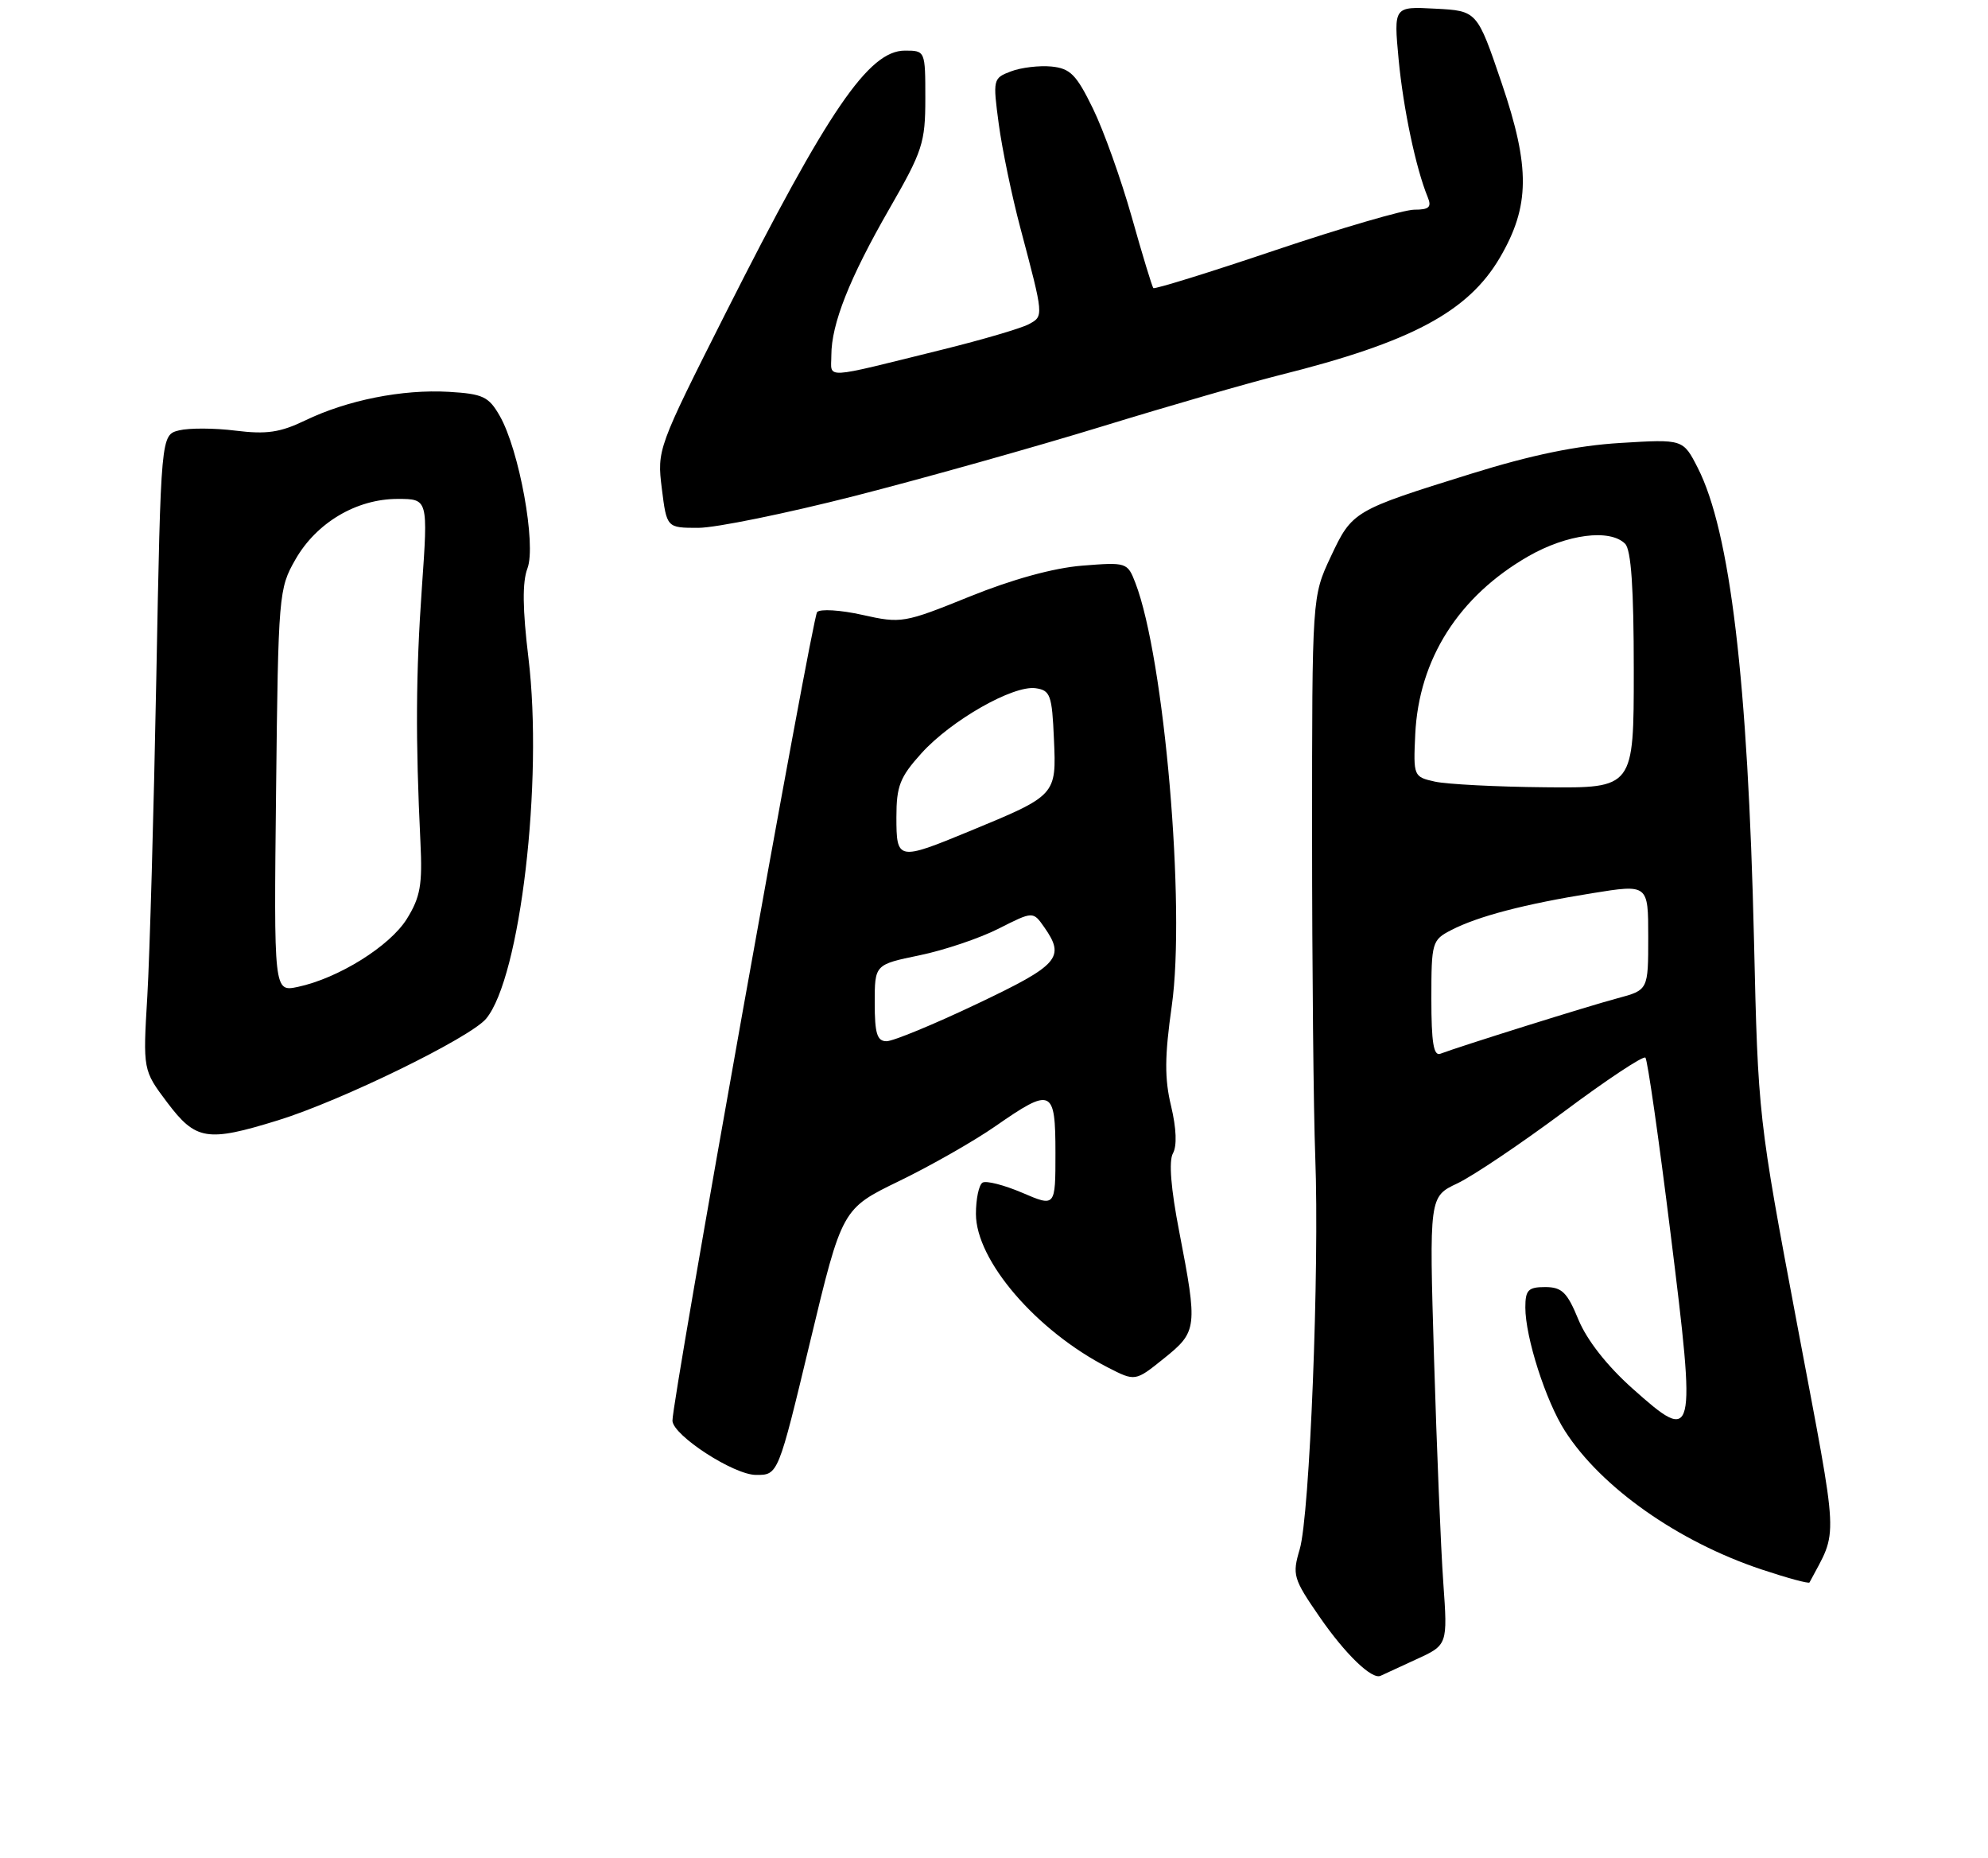 <?xml version="1.0" encoding="UTF-8" standalone="no"?>
<!DOCTYPE svg PUBLIC "-//W3C//DTD SVG 1.1//EN" "http://www.w3.org/Graphics/SVG/1.1/DTD/svg11.dtd" >
<svg xmlns="http://www.w3.org/2000/svg" xmlns:xlink="http://www.w3.org/1999/xlink" version="1.1" viewBox="0 0 275 257">
 <g >
 <path fill="currentColor"
d=" M 195.88 229.50 C 200.26 227.50 200.26 227.50 199.65 218.87 C 199.31 214.13 198.74 200.18 198.37 187.87 C 197.70 165.50 197.70 165.50 201.60 163.66 C 203.75 162.64 210.35 158.20 216.29 153.78 C 222.22 149.35 227.31 145.98 227.61 146.27 C 227.90 146.57 229.47 157.51 231.09 170.59 C 234.65 199.22 234.51 199.78 225.81 192.02 C 222.30 188.89 219.52 185.34 218.35 182.52 C 216.79 178.72 216.07 178.01 213.75 178.00 C 211.40 178.00 211.00 178.41 211.00 180.82 C 211.00 184.95 213.83 193.77 216.48 197.90 C 221.49 205.72 232.15 213.22 243.69 217.06 C 247.23 218.24 250.21 219.05 250.31 218.85 C 254.31 211.27 254.45 214.22 248.60 183.17 C 243.23 154.69 243.19 154.33 242.63 130.00 C 241.79 94.07 239.33 73.50 234.85 64.70 C 232.82 60.73 232.82 60.73 224.16 61.26 C 218.14 61.62 211.84 62.92 203.50 65.52 C 187.21 70.59 187.05 70.68 184.08 77.00 C 181.50 82.50 181.50 82.50 181.50 115.50 C 181.50 133.65 181.70 153.68 181.94 160.00 C 182.53 175.46 181.18 209.59 179.79 214.26 C 178.74 217.80 178.89 218.33 182.50 223.56 C 186.07 228.75 189.79 232.34 190.98 231.76 C 191.27 231.62 193.47 230.60 195.88 229.50 Z  M 112.06 185.58 C 116.48 167.17 116.48 167.17 124.40 163.33 C 128.75 161.22 134.74 157.81 137.70 155.75 C 145.49 150.33 146.00 150.56 146.00 159.46 C 146.00 166.93 146.00 166.93 141.41 164.96 C 138.88 163.88 136.41 163.25 135.91 163.56 C 135.41 163.87 135.00 165.81 135.00 167.88 C 135.00 174.33 143.37 184.06 153.27 189.13 C 157.04 191.06 157.04 191.06 161.02 187.86 C 165.63 184.16 165.69 183.63 163.12 170.32 C 161.97 164.40 161.66 160.57 162.25 159.51 C 162.83 158.49 162.73 156.05 162.00 152.98 C 161.08 149.18 161.10 146.09 162.09 139.12 C 164.03 125.43 161.07 91.04 157.06 80.62 C 155.96 77.78 155.85 77.74 149.69 78.23 C 145.72 78.55 140.02 80.12 134.12 82.51 C 125.05 86.18 124.67 86.24 119.30 85.04 C 116.27 84.36 113.45 84.19 113.03 84.65 C 112.34 85.42 92.90 194.11 93.02 196.50 C 93.13 198.54 101.50 203.97 104.57 203.98 C 107.64 204.00 107.64 204.00 112.06 185.58 Z  M 38.45 154.94 C 47.20 152.24 65.03 143.53 67.24 140.89 C 71.97 135.22 75.16 108.02 73.10 91.00 C 72.28 84.23 72.24 80.51 72.96 78.61 C 74.21 75.33 71.82 62.19 69.12 57.50 C 67.60 54.84 66.79 54.47 62.08 54.19 C 55.65 53.82 48.02 55.34 42.21 58.15 C 38.76 59.81 36.87 60.09 32.60 59.56 C 29.67 59.19 26.15 59.18 24.77 59.52 C 22.26 60.15 22.26 60.15 21.62 93.83 C 21.27 112.35 20.71 132.11 20.38 137.75 C 19.77 148.00 19.77 148.00 23.13 152.47 C 27.09 157.72 28.65 157.97 38.45 154.94 Z  M 118.23 68.59 C 127.73 66.16 143.15 61.83 152.50 58.96 C 161.85 56.09 172.88 52.91 177.00 51.88 C 195.19 47.34 203.08 43.13 207.48 35.63 C 211.64 28.52 211.70 23.18 207.73 11.50 C 204.33 1.50 204.33 1.50 198.56 1.20 C 192.79 0.89 192.79 0.89 193.47 8.20 C 194.12 15.05 195.86 23.28 197.49 27.25 C 198.07 28.65 197.70 29.00 195.63 29.00 C 194.22 29.00 185.58 31.52 176.45 34.59 C 167.32 37.67 159.71 40.03 159.54 39.84 C 159.37 39.65 158.02 35.23 156.55 30.00 C 155.07 24.77 152.66 18.02 151.18 15.00 C 148.89 10.31 148.05 9.46 145.44 9.20 C 143.76 9.04 141.24 9.34 139.85 9.87 C 137.36 10.81 137.33 10.97 138.16 17.17 C 138.63 20.65 139.97 27.10 141.14 31.50 C 144.41 43.83 144.40 43.72 142.29 44.85 C 141.23 45.41 135.90 46.98 130.44 48.33 C 113.48 52.52 115.00 52.44 115.00 49.14 C 115.00 44.80 117.51 38.47 123.03 28.87 C 127.62 20.90 128.00 19.74 128.00 13.62 C 128.00 7.02 127.99 7.00 125.17 7.00 C 120.17 7.00 114.53 15.26 100.37 43.32 C 90.96 61.97 90.88 62.19 91.55 67.57 C 92.23 73.00 92.23 73.00 96.60 73.00 C 99.00 73.00 108.74 71.01 118.23 68.59 Z  M 198.00 138.13 C 198.00 130.33 198.09 130.00 200.75 128.63 C 204.45 126.72 210.90 125.03 220.25 123.53 C 228.00 122.28 228.00 122.28 228.00 129.60 C 228.00 136.92 228.00 136.92 223.75 138.06 C 219.72 139.13 201.93 144.71 199.25 145.73 C 198.31 146.09 198.00 144.20 198.00 138.13 Z  M 198.50 108.10 C 195.54 107.44 195.50 107.36 195.77 101.56 C 196.26 91.16 201.79 82.46 211.42 76.93 C 216.76 73.87 222.70 73.10 224.80 75.20 C 225.64 76.04 226.00 81.36 226.00 92.70 C 226.00 109.00 226.00 109.00 213.75 108.88 C 207.01 108.82 200.15 108.46 198.50 108.10 Z  M 121.00 138.70 C 121.00 133.40 121.00 133.40 127.19 132.12 C 130.59 131.42 135.52 129.76 138.14 128.43 C 142.90 126.02 142.90 126.02 144.45 128.23 C 147.39 132.43 146.49 133.45 135.14 138.84 C 129.17 141.68 123.54 144.00 122.64 144.00 C 121.33 144.00 121.00 142.95 121.00 138.70 Z  M 124.00 113.00 C 124.00 108.71 124.49 107.47 127.45 104.19 C 131.57 99.62 140.15 94.74 143.26 95.18 C 145.29 95.47 145.53 96.13 145.79 102.20 C 146.14 110.00 146.14 109.99 134.10 114.96 C 124.19 119.05 124.00 119.01 124.00 113.00 Z  M 38.19 109.34 C 38.49 82.17 38.56 81.40 40.87 77.37 C 43.78 72.28 49.32 69.00 55.00 69.00 C 59.22 69.00 59.22 69.00 58.36 81.25 C 57.52 93.19 57.47 102.22 58.16 116.50 C 58.45 122.37 58.14 124.08 56.28 127.08 C 53.93 130.86 46.80 135.30 41.19 136.49 C 37.88 137.18 37.88 137.18 38.19 109.34 Z "/>
</g>
</svg>
